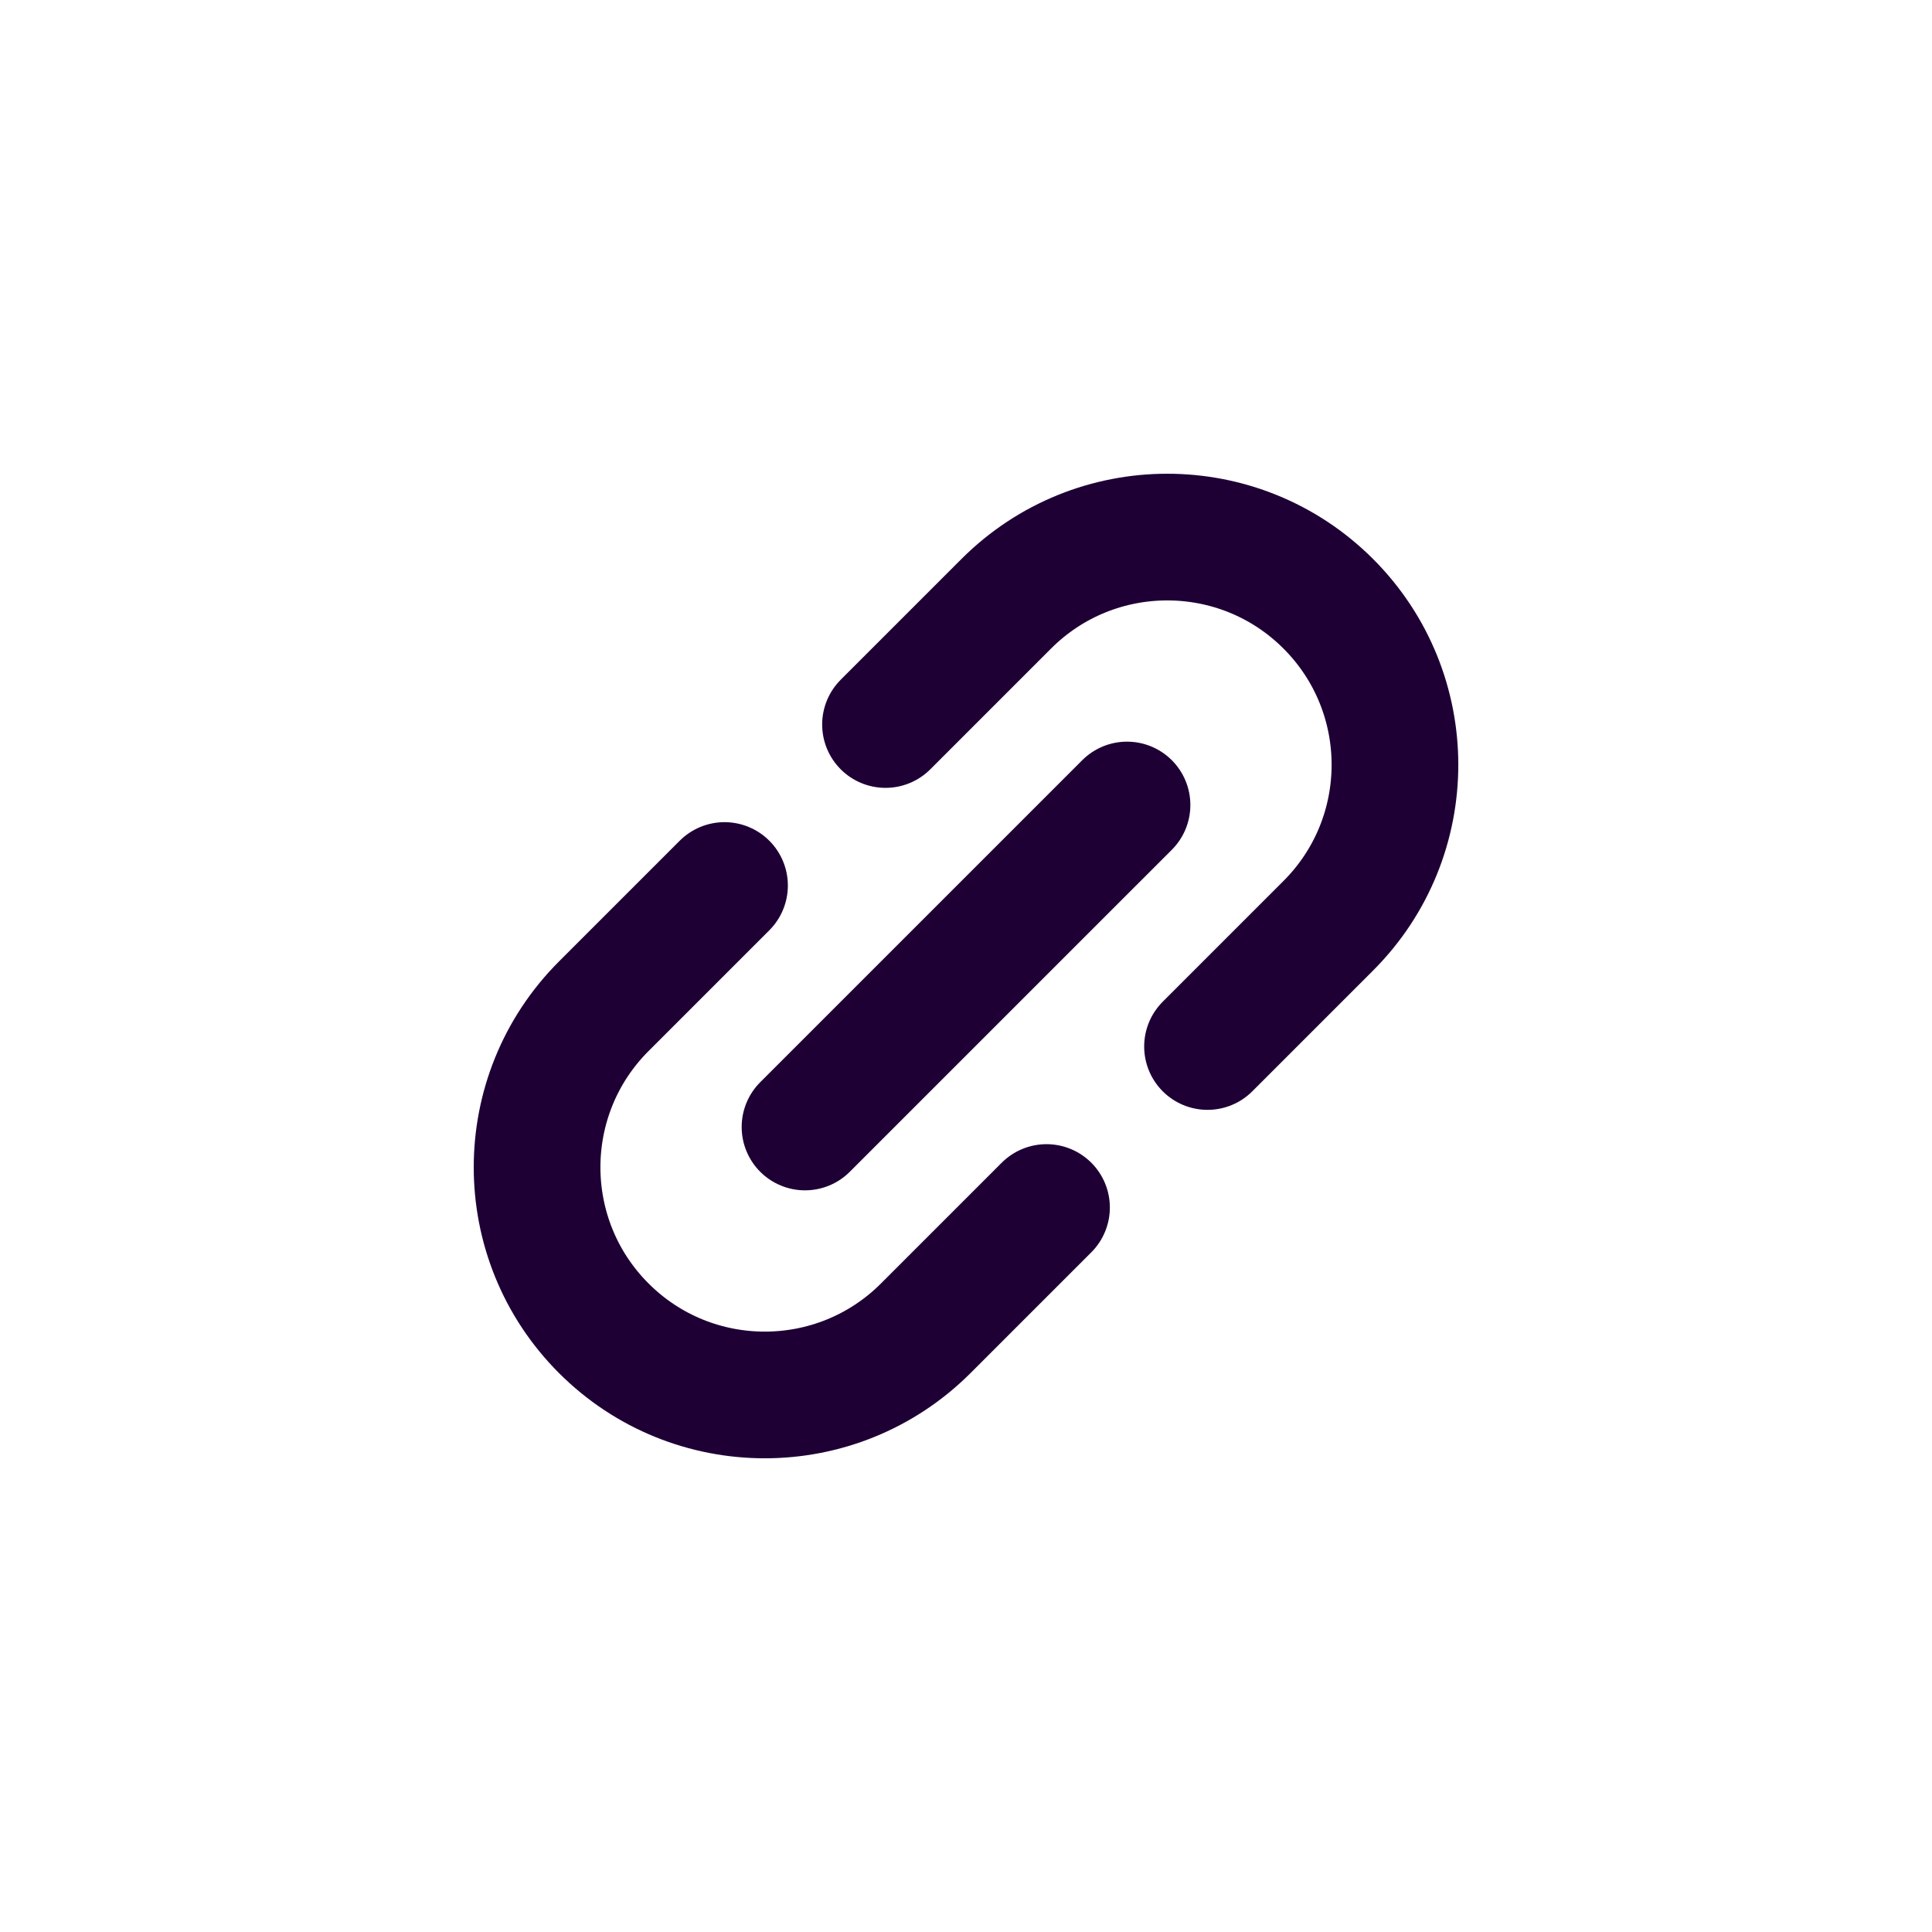 <svg width="122" height="122" viewBox="0 0 122 122" fill="none" xmlns="http://www.w3.org/2000/svg">
<path d="M66.084 76.251L58.459 83.876C52.844 89.491 43.741 89.491 38.126 83.876V83.876C32.511 78.261 32.511 69.157 38.126 63.542L45.751 55.917" stroke="#1E0035" stroke-width="8" stroke-linecap="round" stroke-linejoin="round"/>
<path d="M71.168 50.833L50.834 71.166" stroke="#1E0035" stroke-width="8" stroke-linecap="round" stroke-linejoin="round"/>
<path d="M76.251 66.084L83.876 58.459C89.491 52.844 89.491 43.741 83.876 38.126V38.126C78.261 32.511 69.157 32.511 63.542 38.126L55.917 45.751" stroke="#1E0035" stroke-width="8" stroke-linecap="round" stroke-linejoin="round"/>
</svg>
